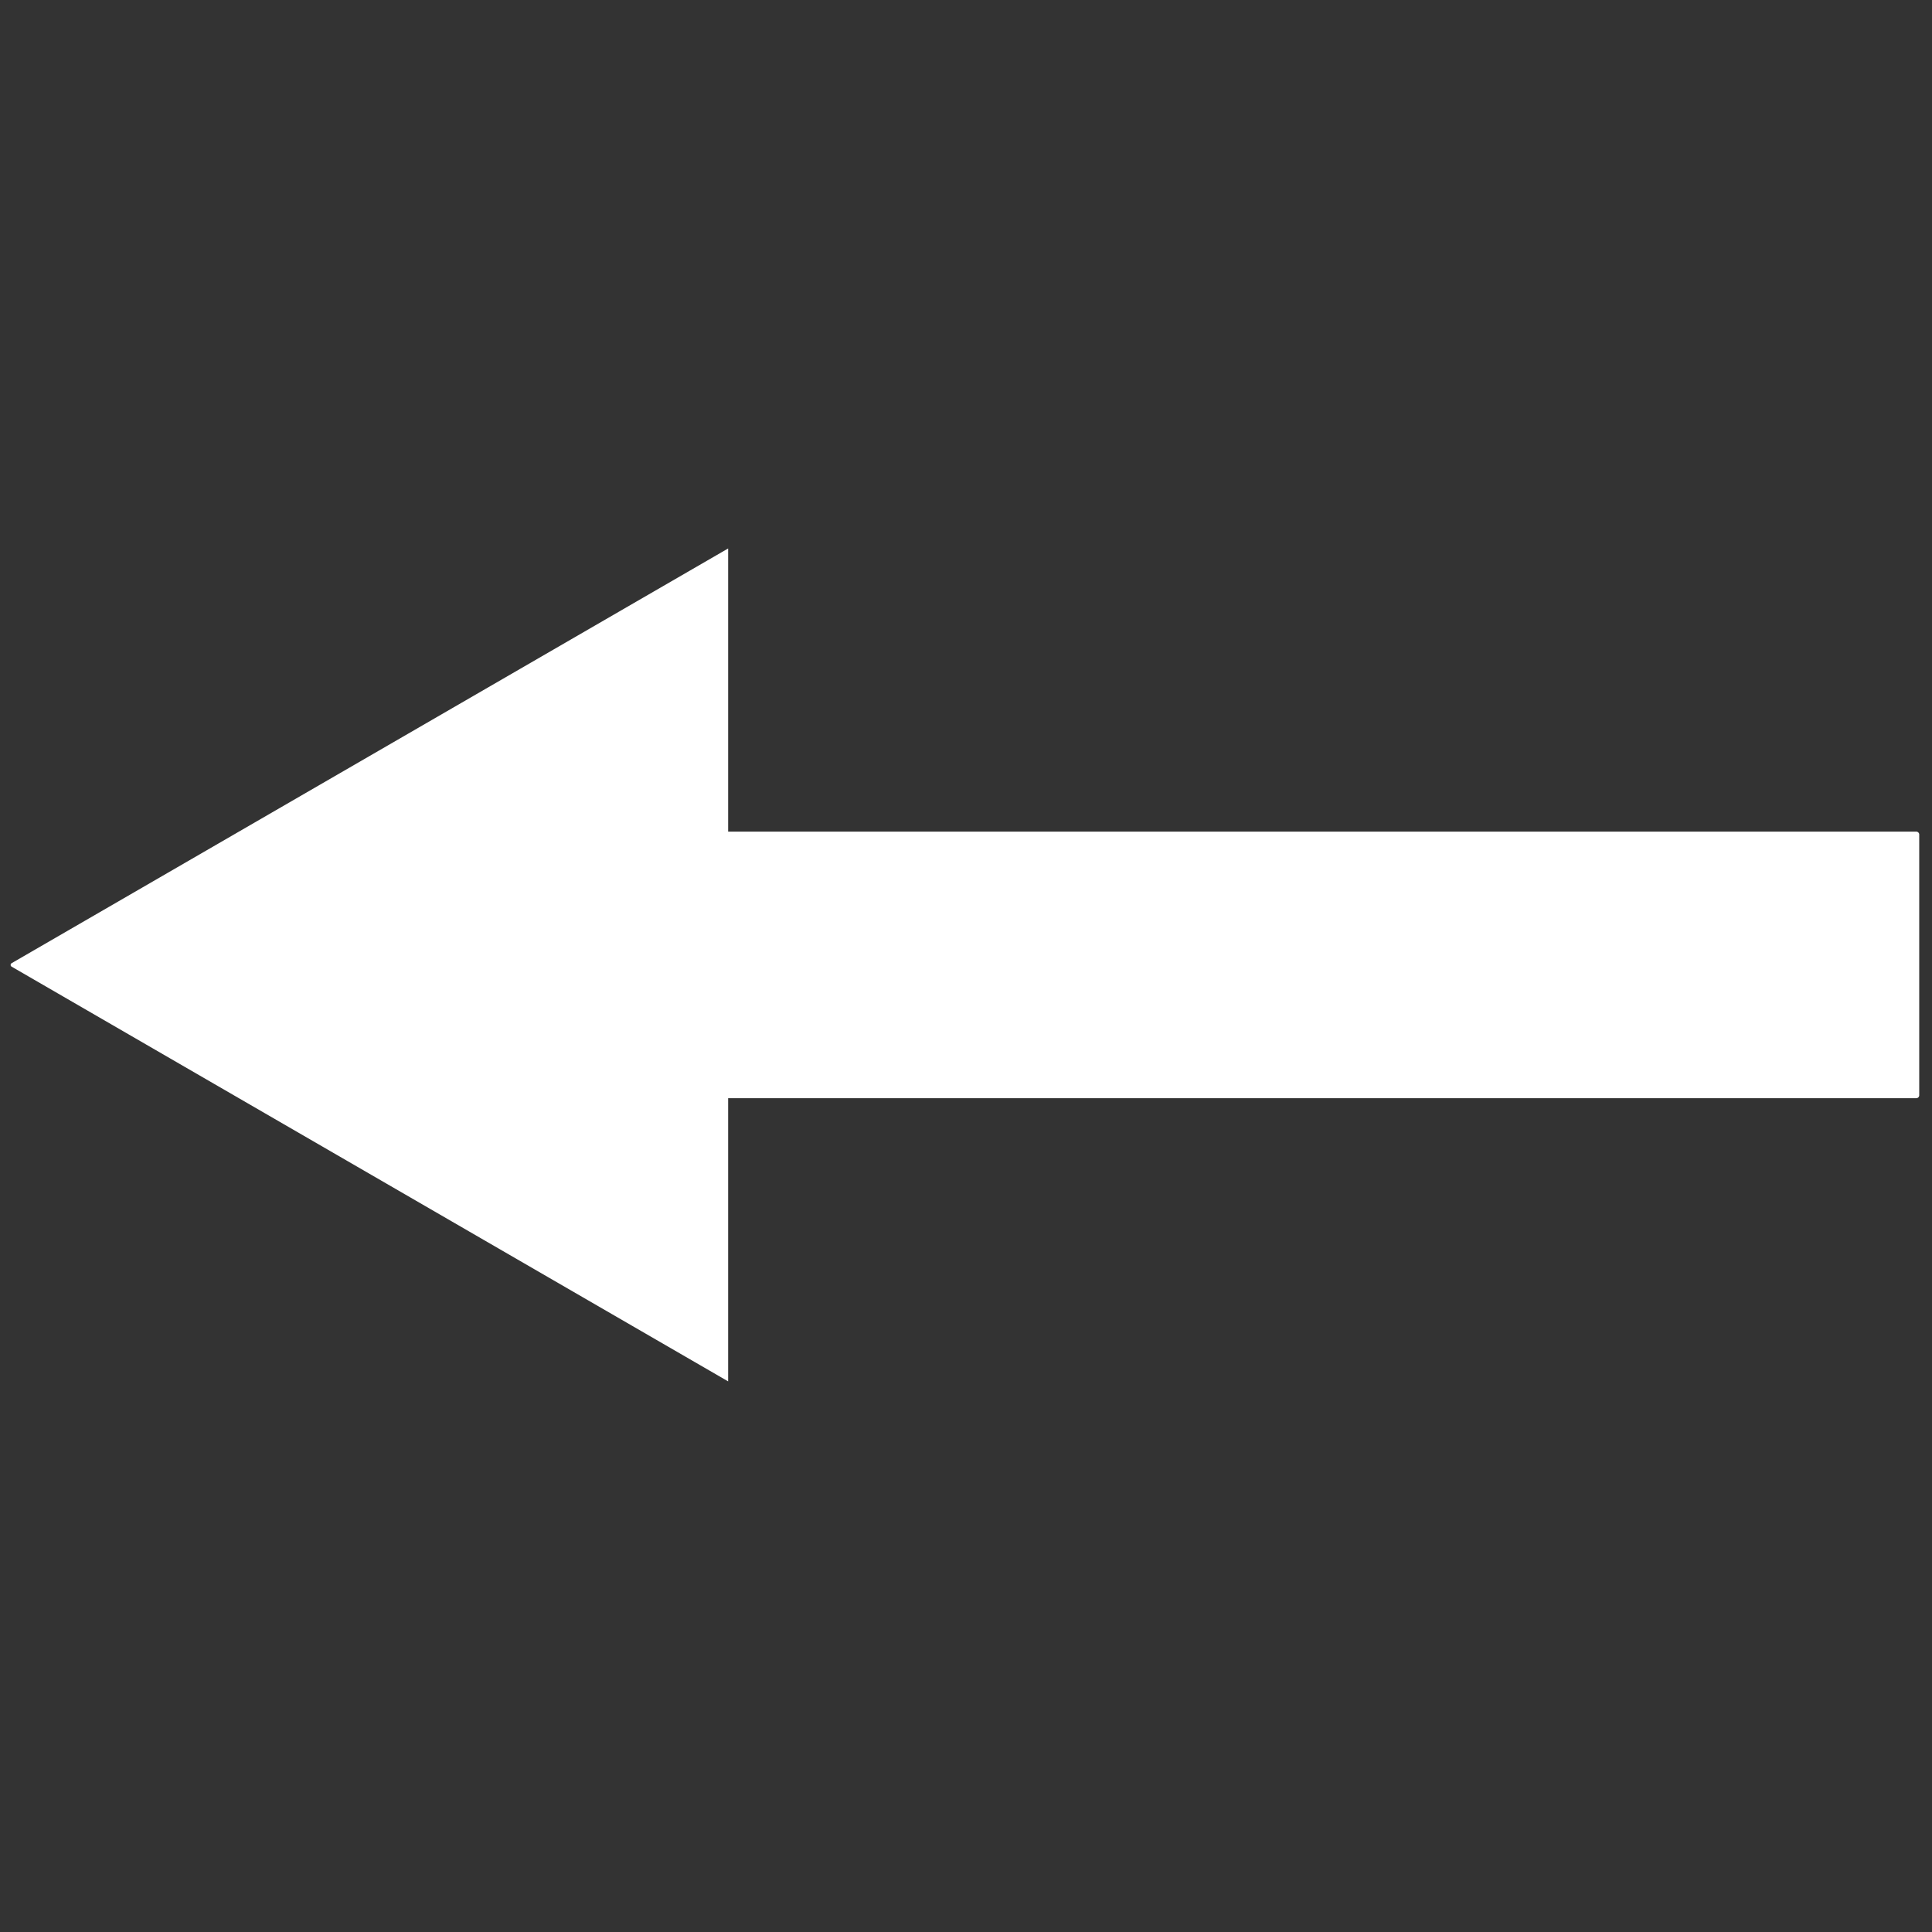 <svg xmlns="http://www.w3.org/2000/svg" xmlns:xlink="http://www.w3.org/1999/xlink" version="1.1"
	width="40" fill='white' height="40" stroke='white' viewBox="0 0 256 256" xml:space="preserve">

	<rect x="0" y="0" width="256" height="256" fill="#333333" stroke="none"/>

	<defs>
	</defs>
	<g style="stroke: white; stroke-width: 0; stroke-dasharray: none; stroke-linecap: butt; stroke-linejoin: miter; stroke-miterlimit: 10; fill: none; fill-rule: nonzero; opacity: 1;" transform="translate(1.407 1.407) scale(2.81 2.81)" >
		<path d="M 0.053 44.915 l 33.782 -19.553 v 13.353 h 56.029 c 0.075 0 0.136 0.061 0.136 0.136 v 12.298 c 0 0.075 -0.061 0.136 -0.136 0.136 H 33.835 v 13.353 L 0.053 45.085 C -0.018 45.05 -0.018 44.95 0.053 44.915 z" style="stroke: none; stroke-width: 1; stroke-dasharray: none; stroke-linecap: butt; stroke-linejoin: miter; stroke-miterlimit: 10; fill: rgb(255,255,255); fill-rule: nonzero; opacity: 1;" transform=" matrix(1 0 0 1 0 0) " stroke-linecap="round" />
	</g>
	</svg>
